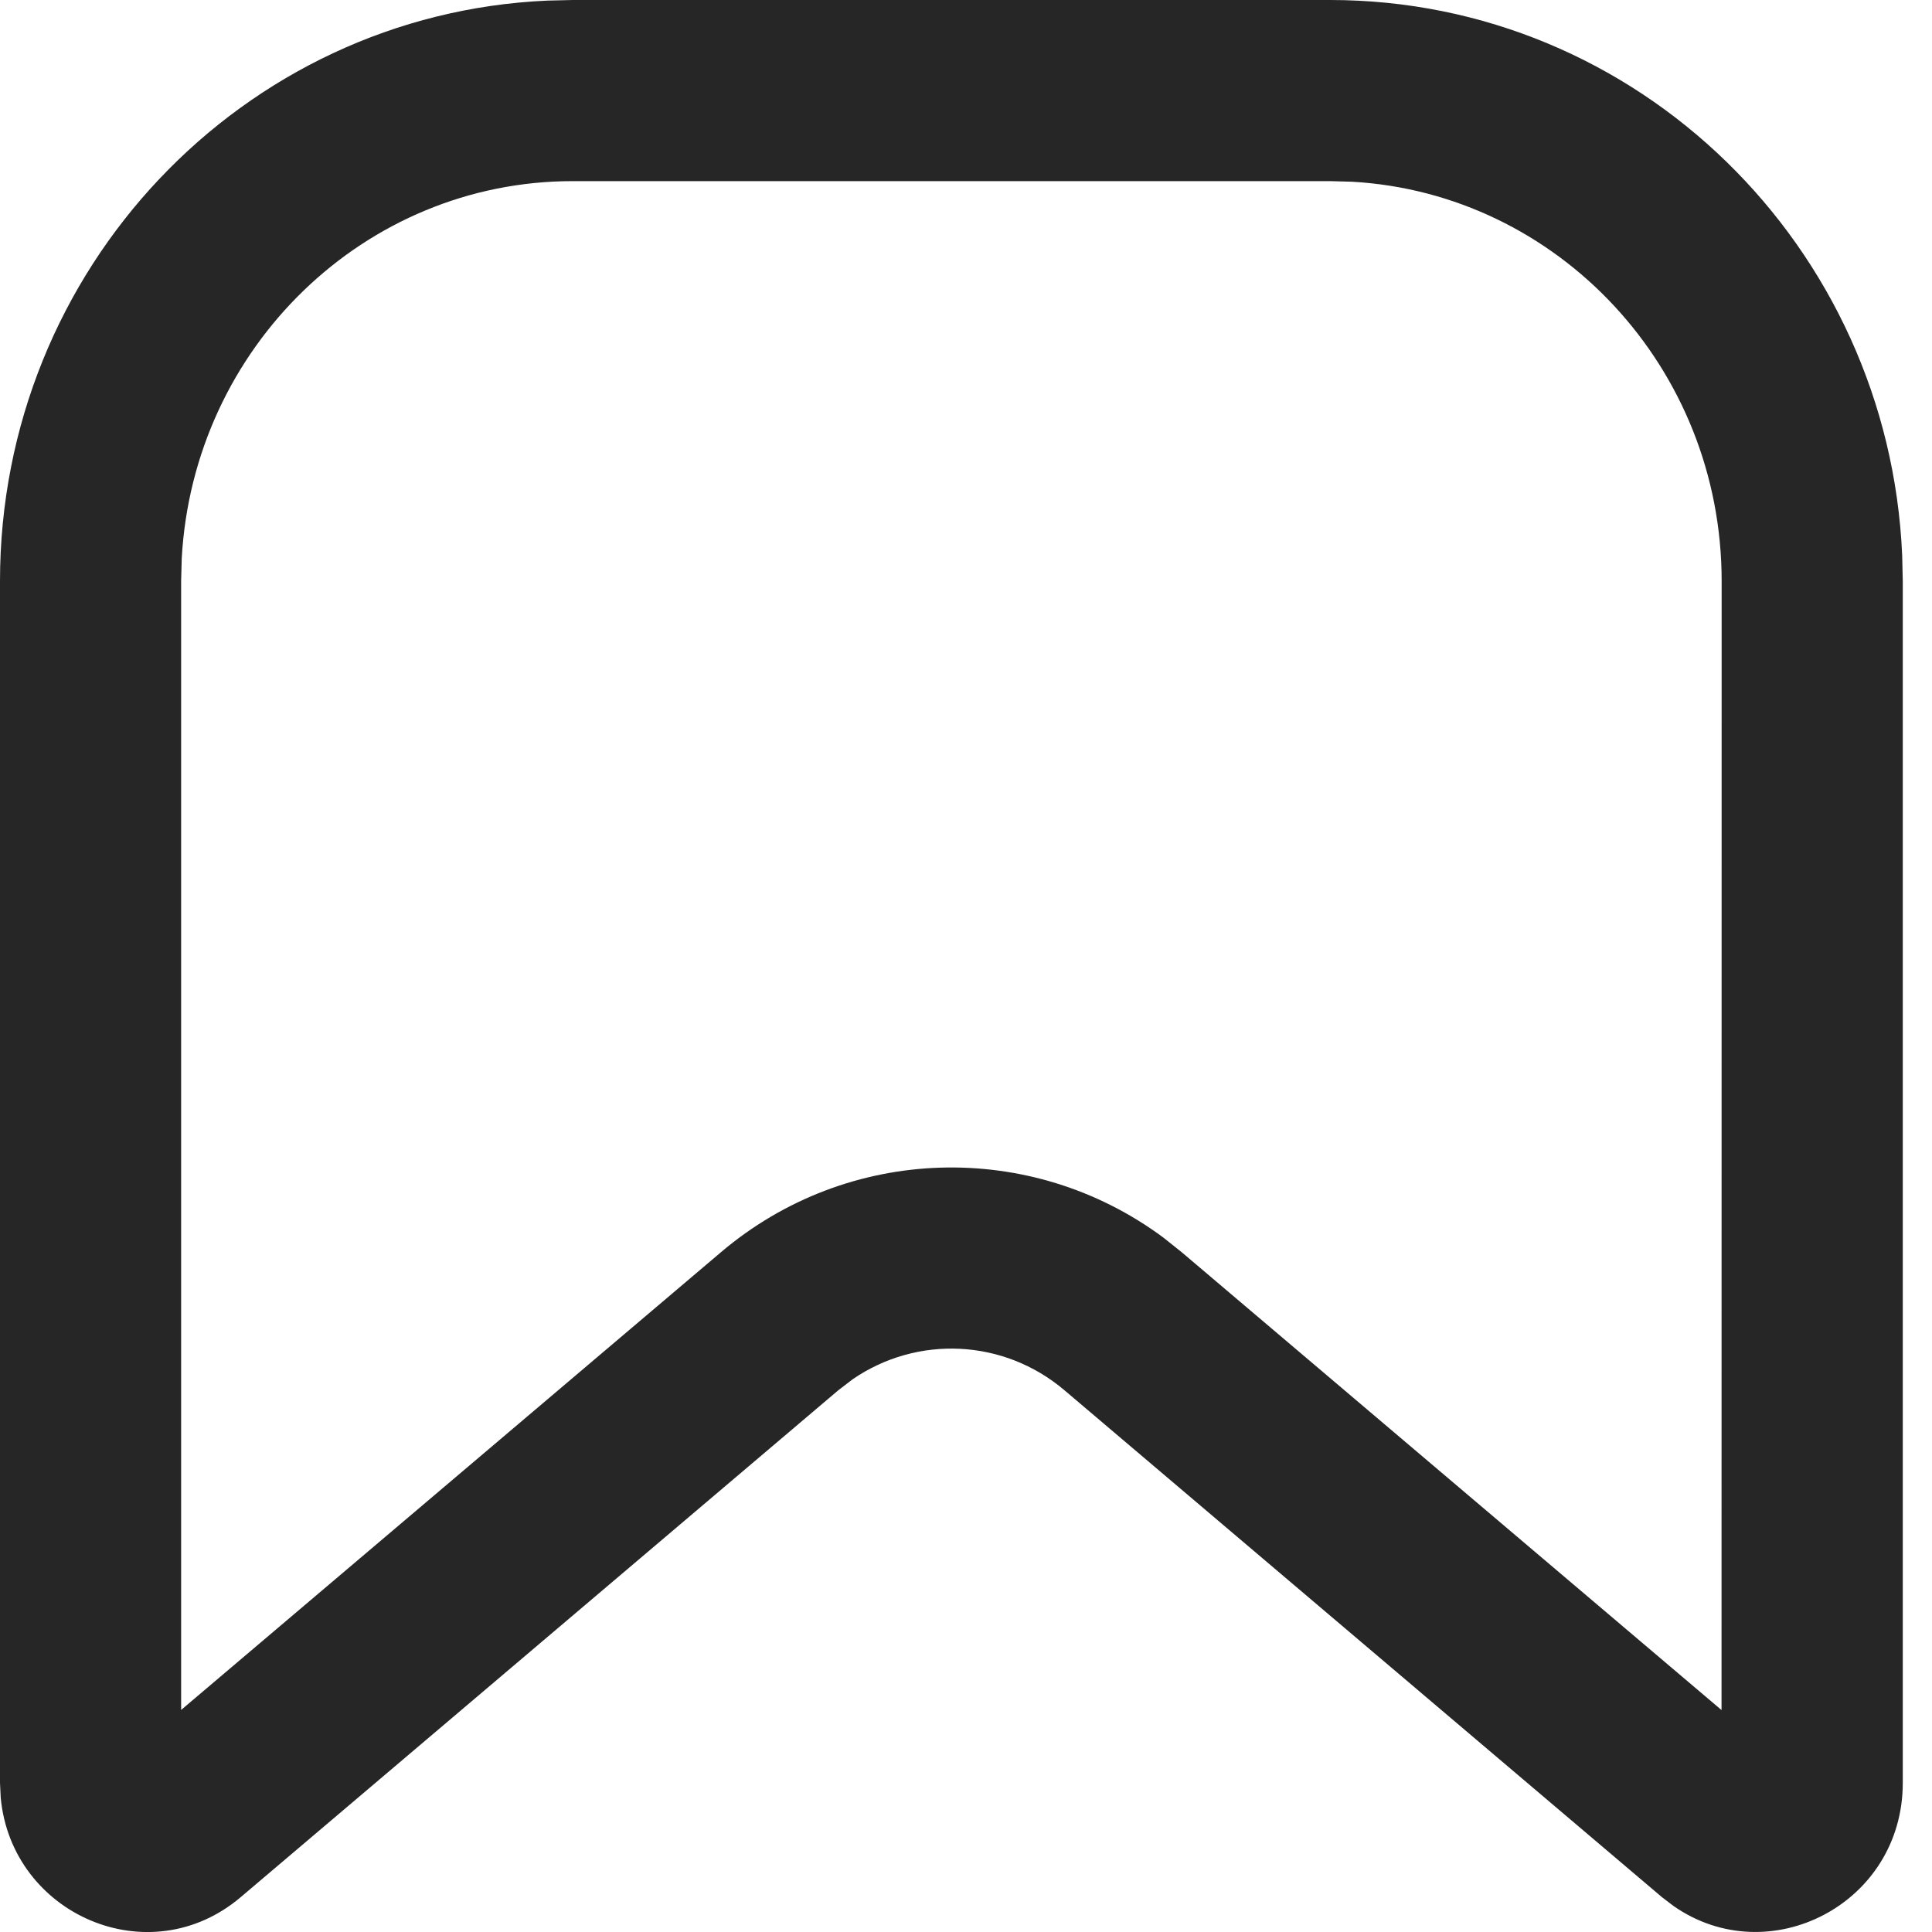 <?xml version="1.0" encoding="UTF-8"?>
<svg width="16px" height="16px" viewBox="0 0 16 16" version="1.1" xmlns="http://www.w3.org/2000/svg" xmlns:xlink="http://www.w3.org/1999/xlink">
    <title>Fill 1</title>
    <g id="test" stroke="none" stroke-width="1" fill="none" fill-rule="evenodd">
        <path d="M11.015,0 C13.563,0 15.642,2.04 15.753,4.599 L15.758,4.813 L15.758,14.765 C15.758,15.769 14.649,16.335 13.86,15.785 L13.763,15.711 L8.816,11.514 C8.312,11.086 7.596,11.056 7.062,11.422 L6.942,11.514 L1.994,15.711 C1.235,16.355 0.096,15.855 0.006,14.888 L0,14.765 L0,4.813 C0,2.227 2.01,0.117 4.532,0.005 L4.743,0 L11.015,0 Z M11.015,1.5 L4.743,1.5 C3.019,1.5 1.601,2.878 1.505,4.625 L1.5,4.813 L1.5,14.161 L5.971,10.37 C7.023,9.477 8.539,9.437 9.633,10.248 L9.786,10.37 L14.257,14.162 L14.258,4.813 C14.258,3.042 12.899,1.602 11.198,1.505 L11.015,1.5 Z" id="Fill-1" fill="#262626" fill-rule="nonzero"></path>
    </g>
</svg>
